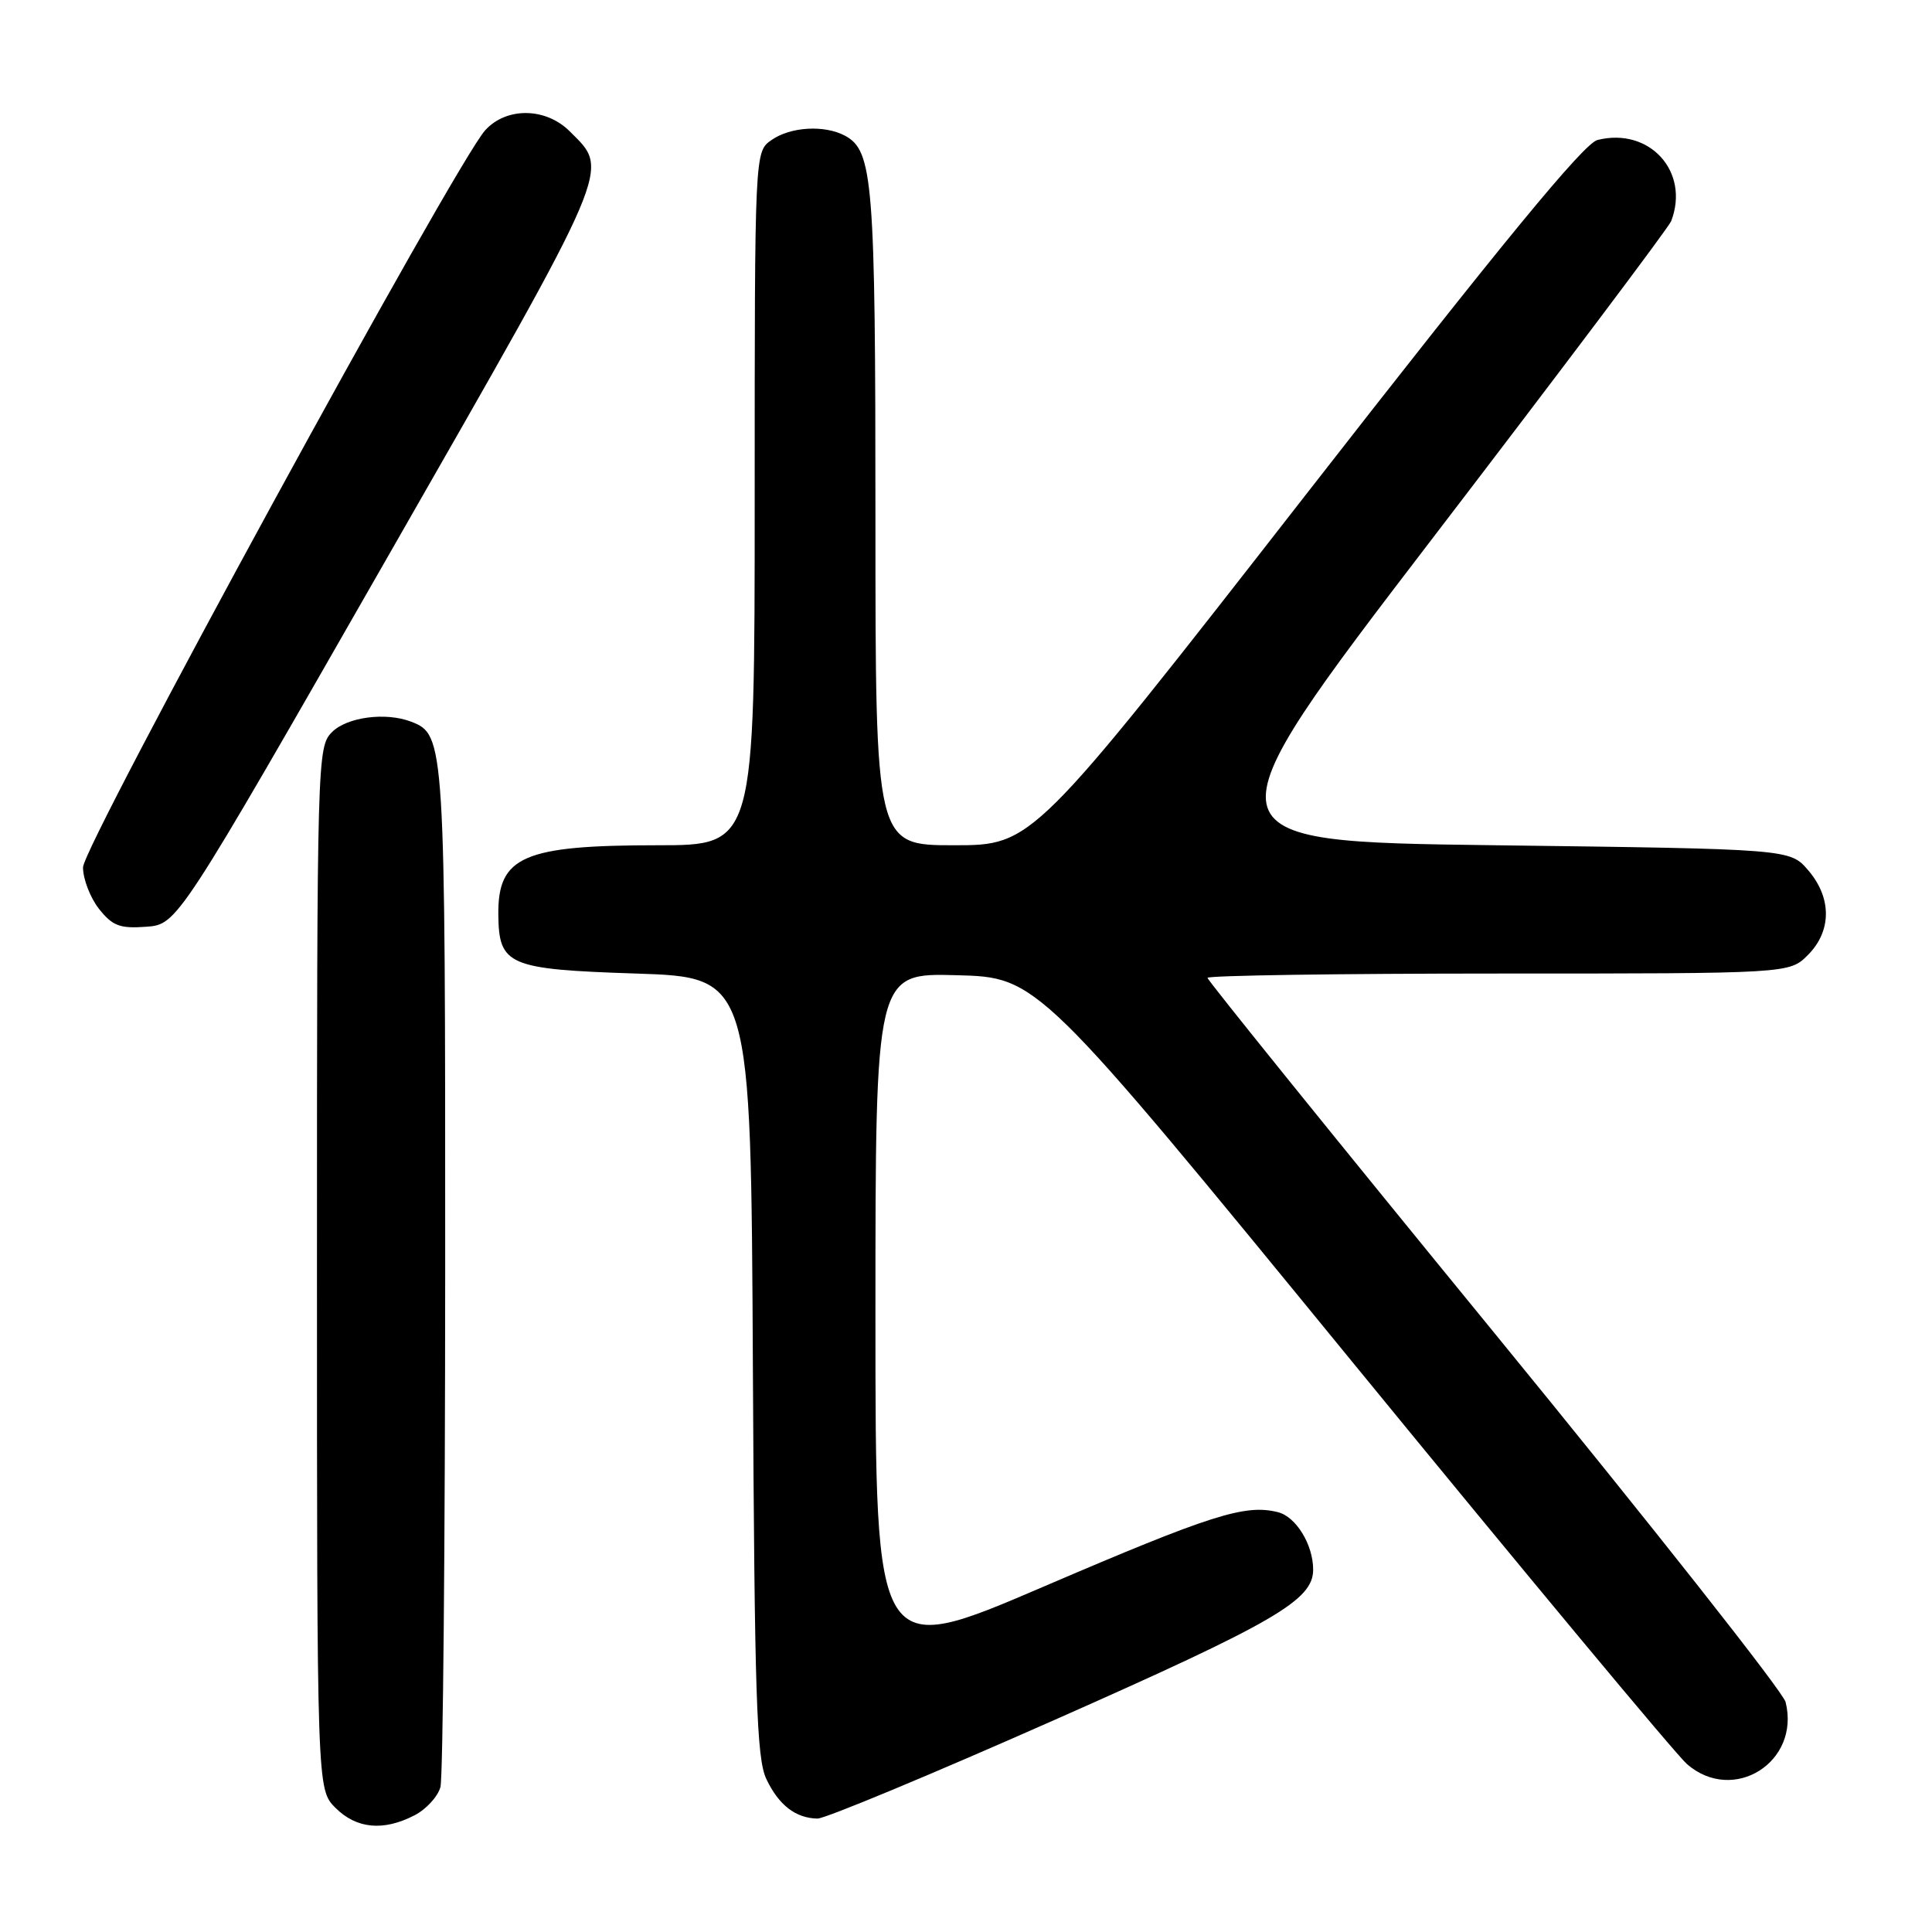 <?xml version="1.0" encoding="UTF-8" standalone="no"?>
<!DOCTYPE svg PUBLIC "-//W3C//DTD SVG 1.1//EN" "http://www.w3.org/Graphics/SVG/1.1/DTD/svg11.dtd" >
<svg xmlns="http://www.w3.org/2000/svg" xmlns:xlink="http://www.w3.org/1999/xlink" version="1.1" viewBox="0 0 256 256">
 <g >
 <path fill="currentColor"
d=" M 54.92 240.54 C 56.48 239.74 58.02 238.05 58.36 236.79 C 58.70 235.53 58.98 204.67 58.99 168.20 C 59.00 98.04 58.96 97.35 54.46 95.62 C 51.11 94.34 45.99 95.01 44.00 97.00 C 42.04 98.96 42.00 100.33 42.00 168.05 C 42.00 237.09 42.00 237.09 44.45 239.55 C 47.24 242.33 50.80 242.67 54.92 240.54 Z  M 139.82 227.86 C 168.95 214.96 174.00 212.03 174.00 207.99 C 174.00 204.67 171.73 200.97 169.33 200.37 C 164.98 199.28 160.53 200.69 138.25 210.25 C 116.00 219.80 116.00 219.80 116.00 174.37 C 116.00 128.93 116.00 128.93 126.75 129.22 C 137.50 129.50 137.50 129.50 179.22 180.50 C 202.17 208.55 222.10 232.51 223.53 233.75 C 229.67 239.10 238.59 233.49 236.60 225.53 C 236.26 224.17 218.88 202.15 197.99 176.60 C 177.09 151.05 160.00 129.89 160.00 129.57 C 160.00 129.26 177.35 129.00 198.55 129.00 C 237.09 129.00 237.09 129.00 239.55 126.55 C 242.72 123.37 242.74 118.97 239.59 115.31 C 237.18 112.50 237.18 112.50 198.12 112.00 C 159.07 111.50 159.07 111.50 189.97 71.13 C 206.97 48.93 221.13 30.11 221.44 29.30 C 223.95 22.75 218.57 16.82 211.67 18.55 C 209.87 19.00 199.08 32.12 173.00 65.59 C 136.82 112.00 136.82 112.00 126.41 112.00 C 116.00 112.00 116.00 112.00 116.00 68.65 C 116.00 23.97 115.68 19.97 111.96 17.98 C 109.24 16.53 104.74 16.79 102.22 18.56 C 100.00 20.11 100.00 20.11 100.00 66.06 C 100.00 112.00 100.00 112.00 87.15 112.00 C 69.35 112.00 65.96 113.47 66.03 121.18 C 66.10 127.92 67.32 128.44 84.29 129.00 C 99.50 129.50 99.50 129.50 99.76 181.00 C 99.98 224.70 100.25 232.99 101.54 235.72 C 103.18 239.18 105.42 240.92 108.32 240.97 C 109.32 240.99 123.49 235.09 139.82 227.86 Z  M 51.37 73.79 C 81.50 21.13 80.81 22.72 75.50 17.41 C 72.32 14.23 67.12 14.16 64.30 17.25 C 60.35 21.59 11.00 112.04 11.00 114.93 C 11.00 116.47 11.95 118.94 13.11 120.42 C 14.90 122.68 15.87 123.06 19.36 122.80 C 23.50 122.50 23.50 122.50 51.37 73.79 Z "/>
</g>
</svg>